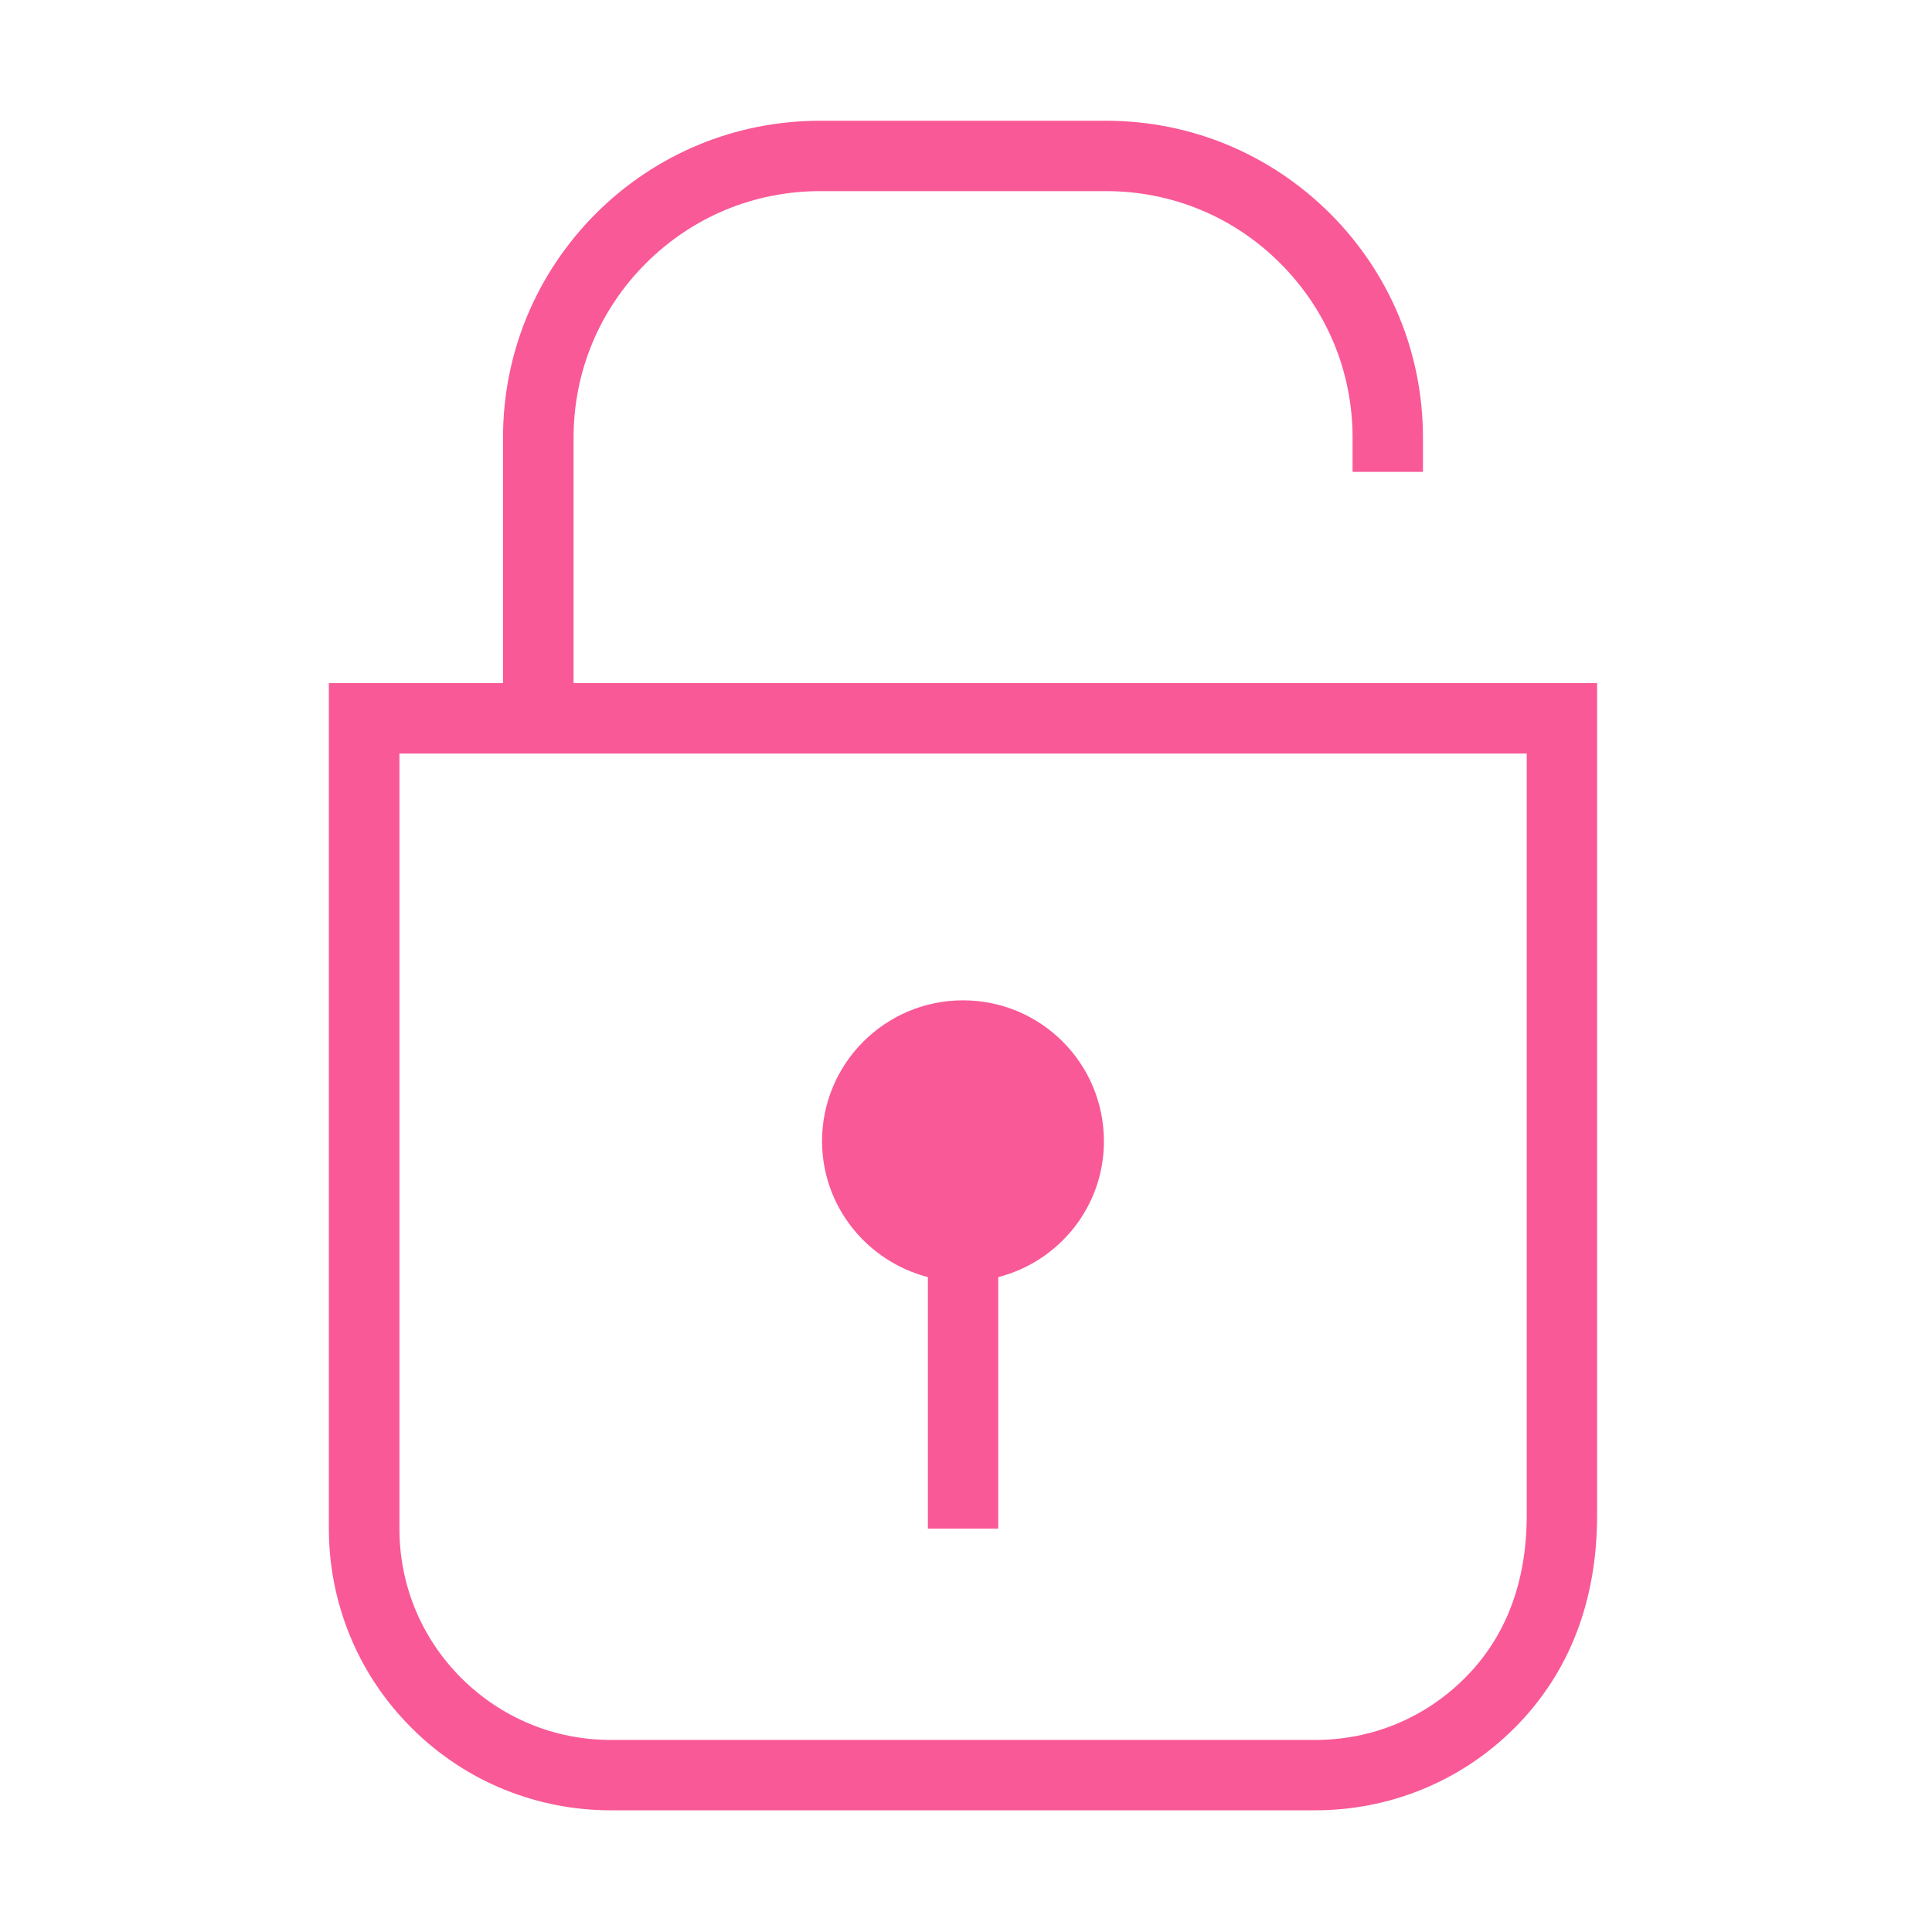 <?xml version="1.0" standalone="no"?><!DOCTYPE svg PUBLIC "-//W3C//DTD SVG 1.1//EN" "http://www.w3.org/Graphics/SVG/1.1/DTD/svg11.dtd"><svg t="1679387739351" class="icon" viewBox="0 0 1024 1024" version="1.1" xmlns="http://www.w3.org/2000/svg" p-id="3979" xmlns:xlink="http://www.w3.org/1999/xlink" width="200" height="200"><path d="M304 362.1V232c0-34.9 13.6-67.7 38.3-92.4 24.7-24.7 57.5-38.3 92.4-38.3h151.5c34.9 0 67.8 13.6 92.4 38.3 24.7 24.7 38.3 57.5 38.3 92.4v18.1h37.3V232c0-44.9-17.5-87.1-49.2-118.8C673.2 81.5 631 64 586.2 64H434.7c-44.9 0-87.1 17.5-118.9 49.2-31.7 31.8-49.2 74-49.2 118.8v130.1h-92.3v448.1c0 38.2 14.6 76.5 43.8 105.6 29.2 29.2 67.4 43.7 105.6 43.7h373.5c38.3 0 76.5-14.6 105.6-43.7 29.1-29.2 43.7-67.4 43.7-112.8V362.1H304zM809.2 803c0 35.5-11 64.6-32.8 86.4-21.2 21.2-49.3 32.8-79.2 32.8H323.7c-29.9 0-58-11.7-79.2-32.8-21.2-21.2-32.8-49.3-32.8-79.2V399.4h597.5V803z" fill="#F95997" p-id="3980"></path><path d="M491.8 676.9v133.3h37.3V676.9c32.2-8.3 56-37.3 56-72 0-41.3-33.4-74.7-74.7-74.7-41.2 0-74.7 33.4-74.7 74.7 0.1 34.7 23.9 63.6 56.1 72z" fill="#F95997" p-id="3981"></path></svg>